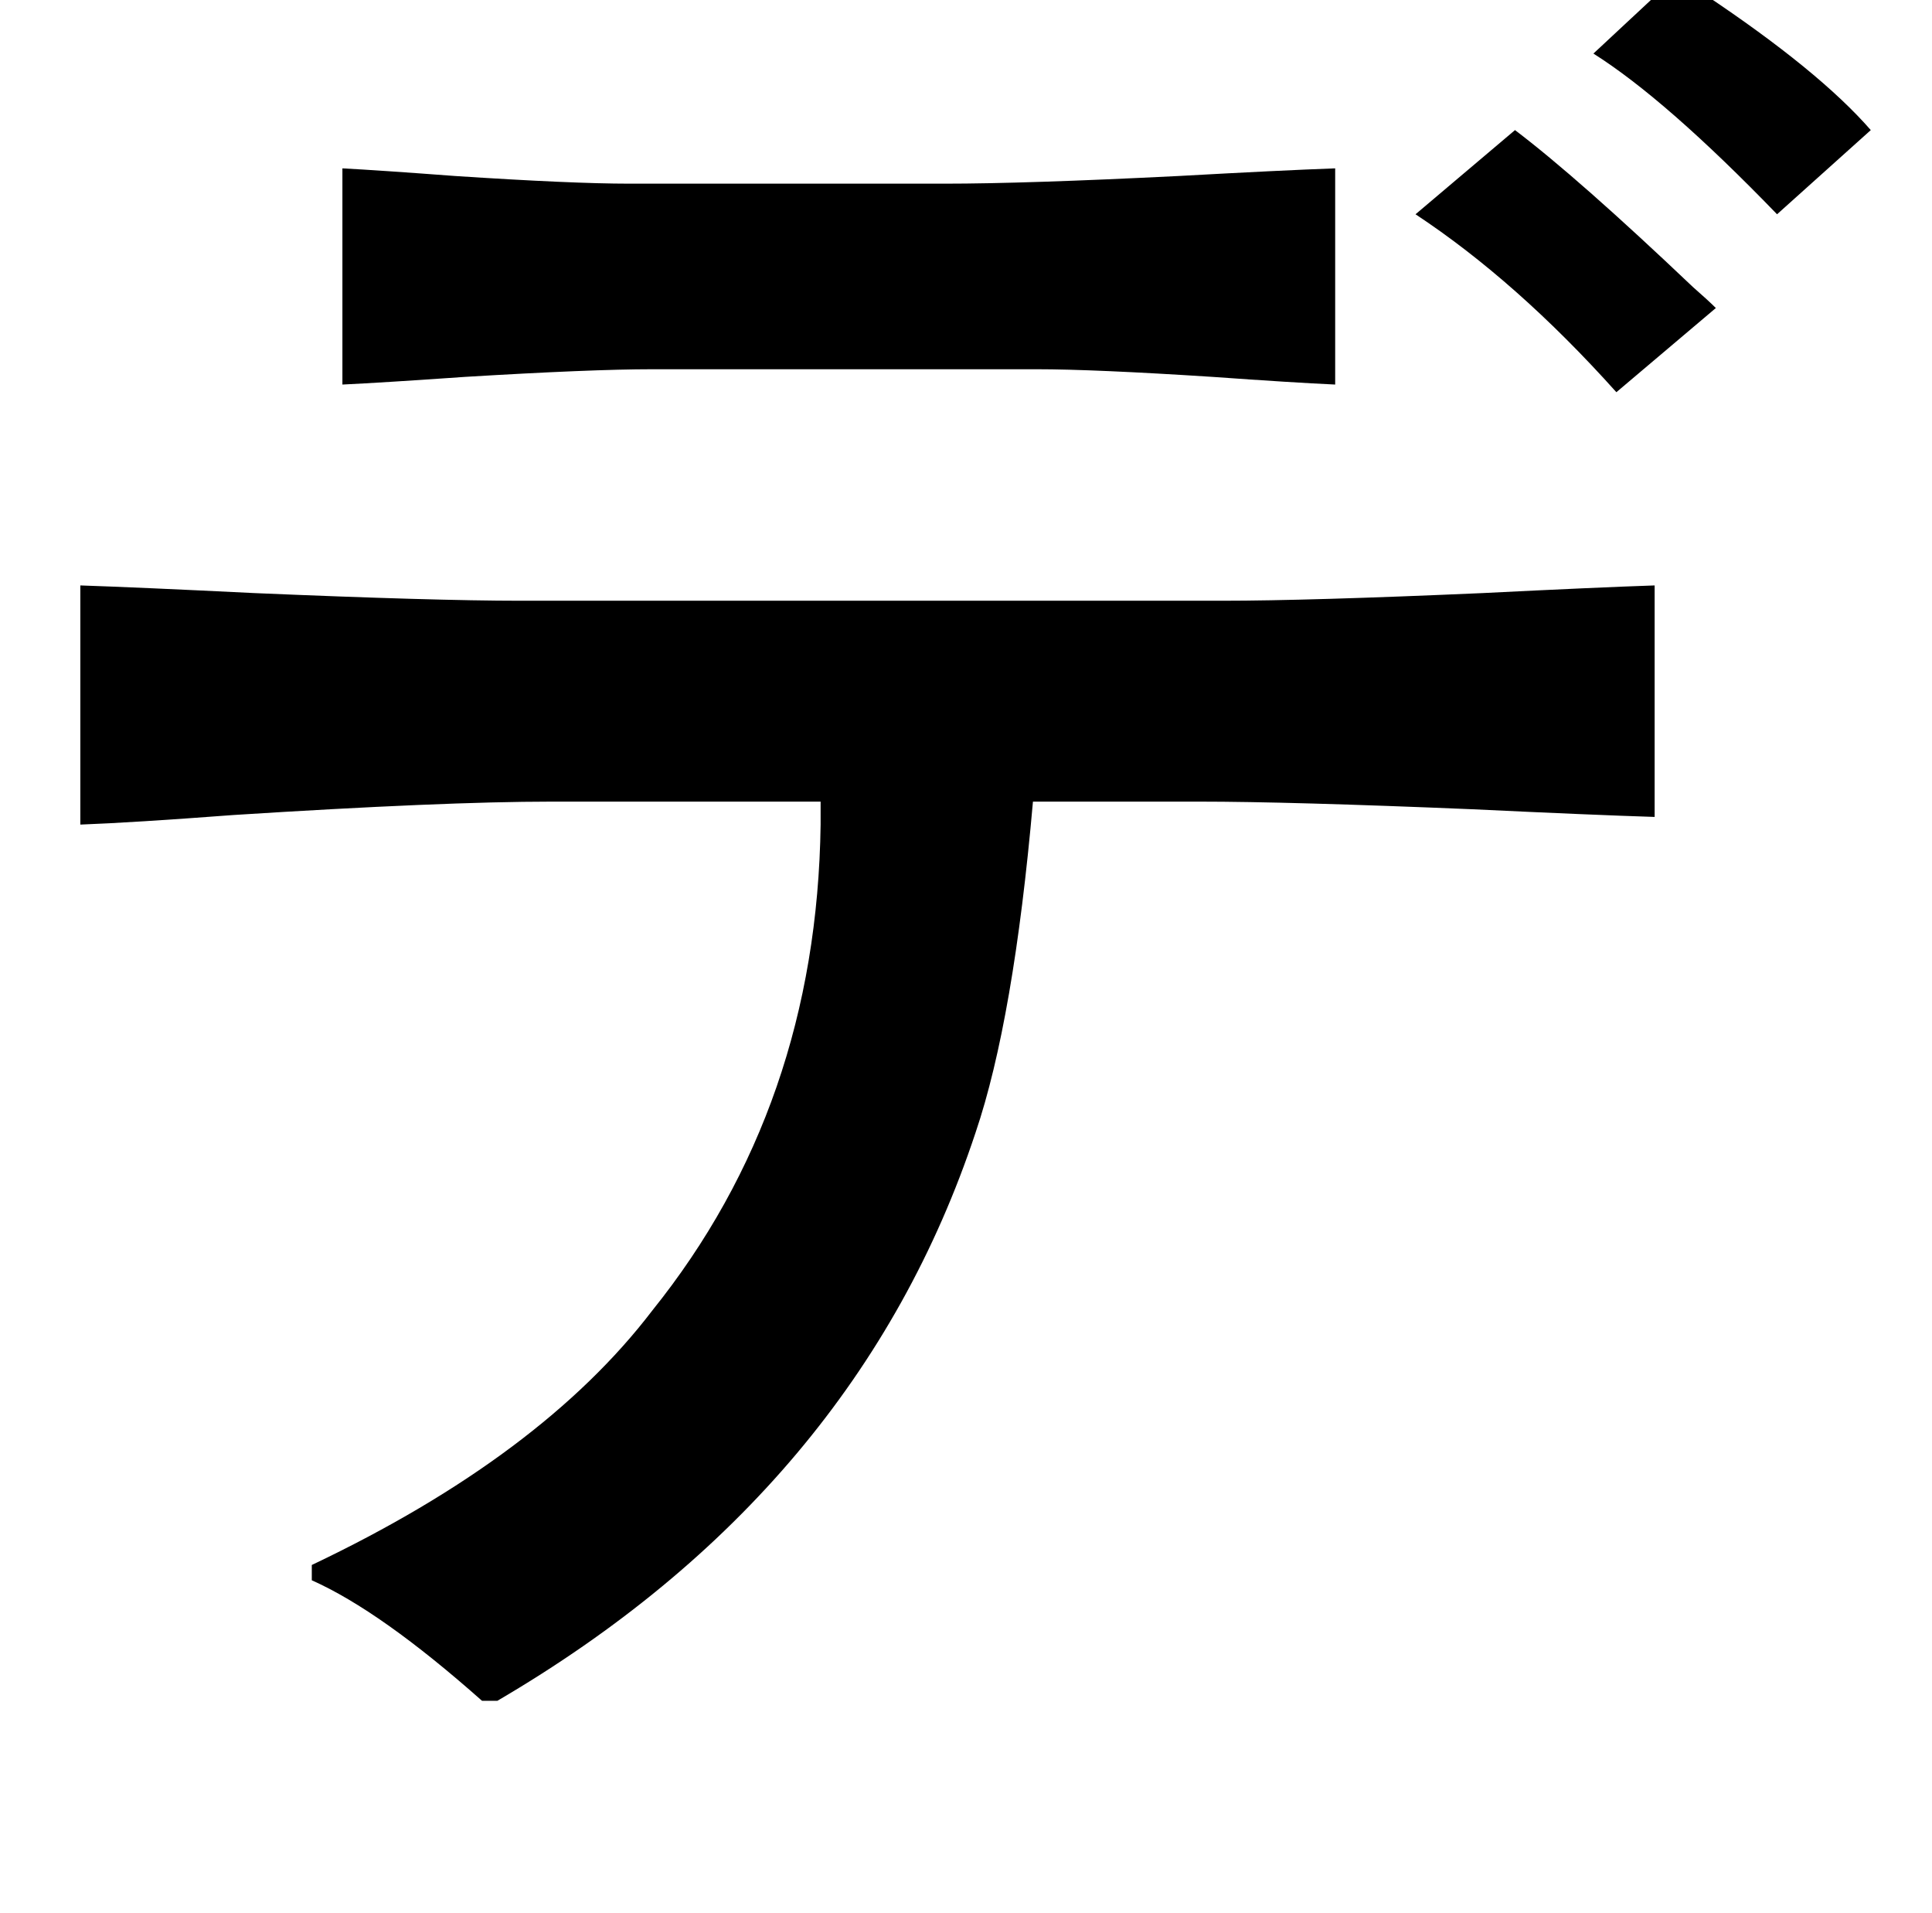 <?xml version="1.0" standalone="no"?>
<!DOCTYPE svg PUBLIC "-//W3C//DTD SVG 1.1//EN" "http://www.w3.org/Graphics/SVG/1.1/DTD/svg11.dtd" >
<svg xmlns="http://www.w3.org/2000/svg" xmlns:xlink="http://www.w3.org/1999/xlink" version="1.1" viewBox="-10 0 1010 1000">
   <path fill="currentColor"
d="M319 96h165q42 0 122 -4q54 -3 82 -4v113q-22 -1 -64 -4q-62 -4 -92 -4h-201q-32 0 -98 4q-43 3 -64 4v-113q19 1 59 4q61 4 91 4zM887 161l-52 44q-52 -58 -105 -93l52 -44q33 25 93 82q8 7 12 11zM968 68l-49 44q-58 -60 -96 -84l44 -41q5 3 14 10q60 40 87 71z
M262 314h367q45 0 136 -4q60 -3 90 -4v121q-32 -1 -95 -4q-96 -4 -143 -4h-87q-10 114 -30 173q-62 187 -250 297h-8q-53 -47 -89 -63v-8q120 -57 178 -133q86 -107 88 -254v-12h-141q-56 0 -166 7q-53 4 -80 5v-125q30 1 91 4q94 4 139 4z" />
</svg>
